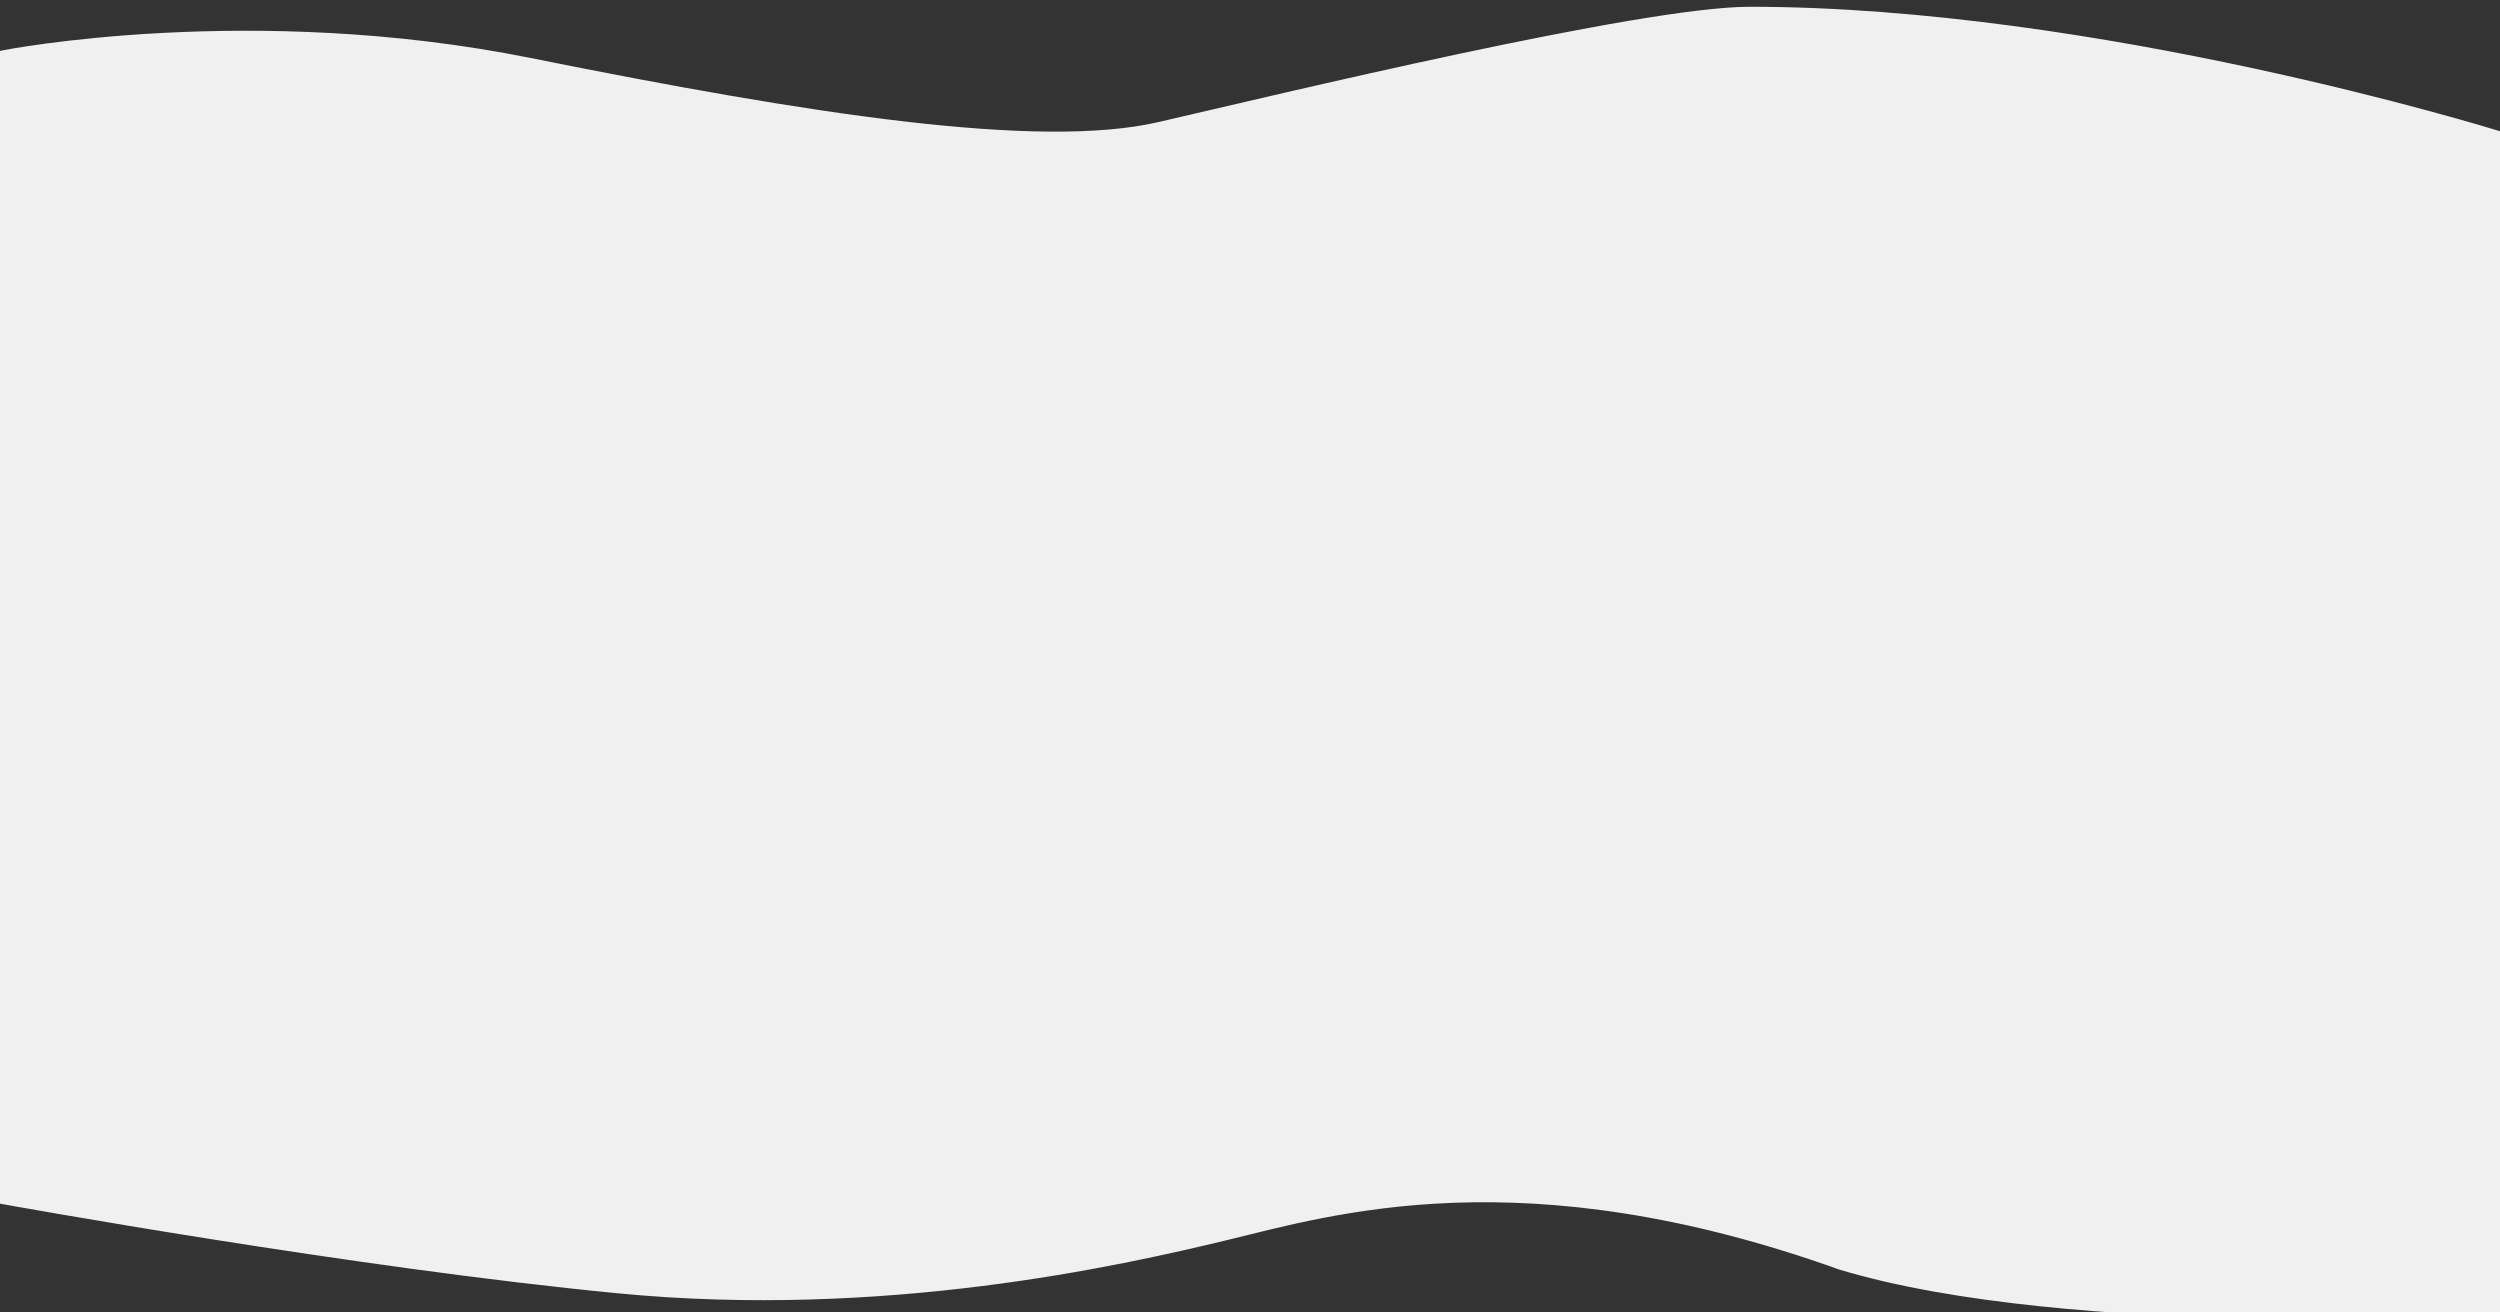 <?xml version="1.0" encoding="utf-8"?>
<!-- Generator: Adobe Illustrator 22.1.0, SVG Export Plug-In . SVG Version: 6.00 Build 0)  -->
<svg version="1.1" id="Livello_1" xmlns="http://www.w3.org/2000/svg" xmlns:xlink="http://www.w3.org/1999/xlink" x="0px" y="0px"
	 viewBox="0 0 1366 716.9" style="enable-background:new 0 0 1366 716.9;" xml:space="preserve">
<rect x="0" y="0" width="1366" height="716.9" fill="#333333" stroke="none"/>
<style type="text/css">
	.st0{fill:#F0F0F0;}
</style>
<title>wave</title>
<path class="st0" d="M0,27.8C0,27.7,0,27.7,0,27.8C3.4,27,137.9,1.1,290,31.7c154,31,278,50,343,35s263.6-63,323-63
	c190.2,0,406,66.8,410,68v0.1v646.8c0,0,0,0.1-0.1,0.1c-5.1,0.2-234.9,13-360.9-25c-173-62-277-30-335-16s-187,43-332,29
	c-143.5-13.8-334-48.3-337.9-49c0,0-0.1,0-0.1-0.1V27.8z"/>
</svg>

